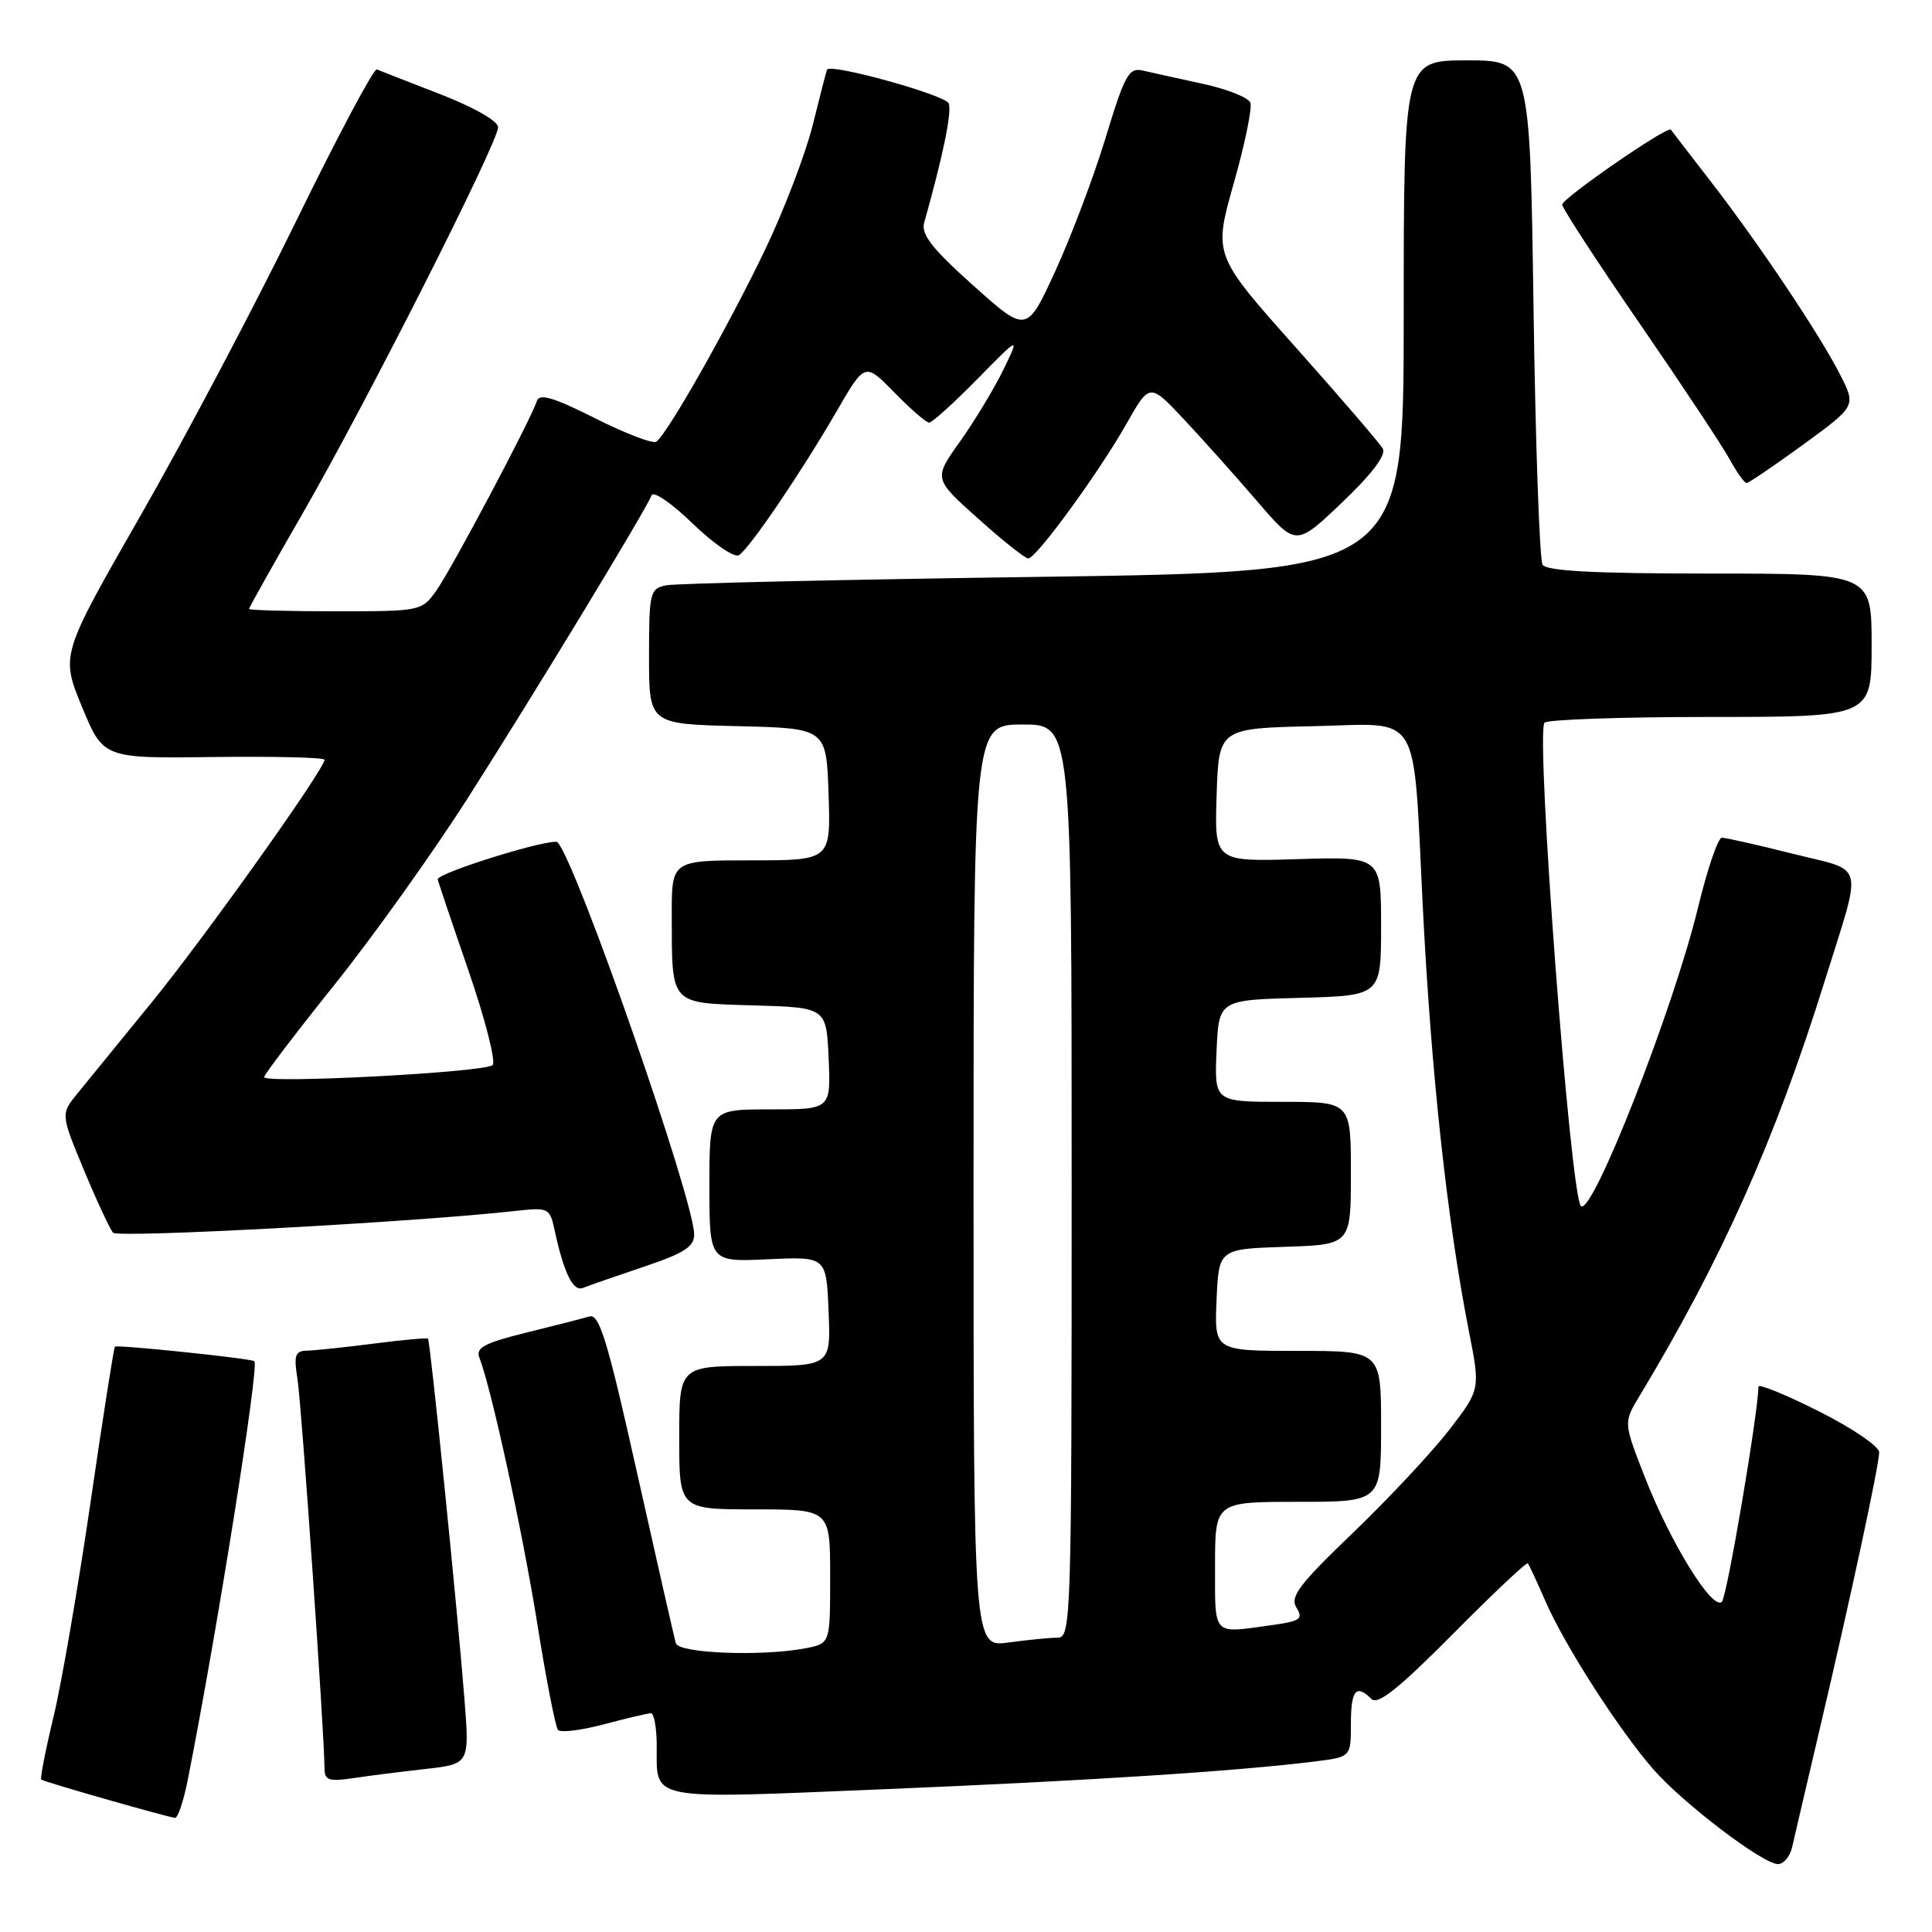 <?xml version="1.0" encoding="UTF-8" standalone="no"?>
<!DOCTYPE svg PUBLIC "-//W3C//DTD SVG 1.1//EN" "http://www.w3.org/Graphics/SVG/1.1/DTD/svg11.dtd" >
<svg xmlns="http://www.w3.org/2000/svg" xmlns:xlink="http://www.w3.org/1999/xlink" version="1.1" viewBox="0 0 256 256">
 <g >
 <path fill="currentColor"
d=" M 237.47 244.75 C 237.75 243.51 239.35 236.65 241.03 229.50 C 245.27 211.46 249.00 194.11 249.00 192.43 C 249.00 191.66 245.40 189.21 241.00 187.00 C 236.60 184.79 233.00 183.32 233.00 183.74 C 232.97 187.21 228.84 211.56 228.16 212.24 C 226.93 213.47 221.36 204.47 217.96 195.75 C 215.12 188.50 215.12 188.50 217.23 185.00 C 228.09 166.99 235.22 151.03 241.78 130.00 C 246.84 113.79 247.28 115.57 237.53 113.12 C 232.88 111.95 228.66 111.00 228.15 111.00 C 227.65 111.00 226.23 115.16 225.00 120.25 C 221.74 133.72 210.93 161.27 209.48 159.81 C 208.08 158.42 203.49 97.63 204.64 95.77 C 204.90 95.35 214.77 95.00 226.56 95.00 C 248.00 95.00 248.00 95.00 248.00 85.50 C 248.00 76.00 248.00 76.00 226.56 76.00 C 211.27 76.00 204.91 75.66 204.40 74.83 C 204.00 74.19 203.46 58.89 203.20 40.83 C 202.73 8.00 202.73 8.00 194.36 8.00 C 186.00 8.00 186.00 8.00 186.00 41.88 C 186.00 75.76 186.00 75.76 138.25 76.43 C 111.99 76.79 89.49 77.30 88.25 77.56 C 86.12 78.01 86.00 78.51 86.00 86.99 C 86.00 95.94 86.00 95.94 97.75 96.22 C 109.50 96.50 109.50 96.50 109.79 105.25 C 110.08 114.00 110.08 114.00 99.54 114.00 C 89.00 114.00 89.00 114.00 89.01 121.25 C 89.04 133.30 88.66 132.88 99.86 133.22 C 109.50 133.50 109.50 133.50 109.80 140.25 C 110.09 147.00 110.09 147.00 102.05 147.00 C 94.00 147.00 94.00 147.00 94.00 157.11 C 94.00 167.22 94.00 167.22 101.75 166.86 C 109.50 166.50 109.50 166.50 109.79 173.75 C 110.09 181.00 110.09 181.00 100.04 181.00 C 90.00 181.00 90.00 181.00 90.00 190.50 C 90.00 200.00 90.00 200.00 100.00 200.00 C 110.00 200.00 110.00 200.00 110.00 208.88 C 110.00 217.75 110.00 217.75 106.87 218.38 C 101.21 219.51 89.97 219.10 89.56 217.75 C 89.35 217.06 87.05 206.93 84.43 195.23 C 80.48 177.53 79.42 174.05 78.09 174.44 C 77.22 174.70 73.44 175.67 69.69 176.59 C 64.19 177.95 63.01 178.58 63.52 179.89 C 65.12 184.03 69.21 202.81 71.17 215.00 C 72.35 222.43 73.60 228.82 73.93 229.22 C 74.27 229.62 77.01 229.28 80.02 228.48 C 83.03 227.68 85.84 227.02 86.25 227.01 C 86.66 227.01 87.01 228.91 87.02 231.25 C 87.04 238.70 85.41 238.39 117.14 237.08 C 144.22 235.96 163.95 234.69 174.25 233.40 C 179.00 232.81 179.00 232.81 179.00 228.41 C 179.00 223.93 179.70 223.10 181.73 225.13 C 182.56 225.96 185.35 223.74 192.50 216.53 C 197.80 211.18 202.28 206.96 202.44 207.15 C 202.61 207.34 203.67 209.62 204.80 212.21 C 207.35 218.07 214.56 229.28 219.09 234.46 C 223.06 238.99 233.59 247.00 235.59 247.00 C 236.34 247.00 237.19 245.99 237.47 244.75 Z  M 24.90 235.75 C 28.78 216.11 34.36 181.03 33.71 180.37 C 33.35 180.01 15.52 178.15 15.23 178.44 C 15.08 178.59 13.62 187.89 11.99 199.11 C 10.35 210.32 8.15 223.10 7.09 227.50 C 6.03 231.89 5.30 235.63 5.47 235.80 C 5.74 236.08 21.37 240.55 23.18 240.88 C 23.55 240.95 24.33 238.64 24.90 235.75 Z  M 56.36 234.40 C 62.22 233.74 62.22 233.74 61.54 225.12 C 60.62 213.31 57.01 177.68 56.71 177.38 C 56.58 177.25 53.33 177.54 49.48 178.04 C 45.64 178.53 41.67 178.95 40.66 178.97 C 39.10 179.00 38.91 179.57 39.42 182.75 C 39.96 186.12 42.99 229.84 43.00 234.34 C 43.00 235.89 43.58 236.09 46.75 235.62 C 48.81 235.31 53.14 234.76 56.36 234.40 Z  M 85.25 167.87 C 90.67 166.05 92.00 165.20 91.98 163.55 C 91.93 158.90 76.54 114.69 73.90 111.62 C 73.29 110.91 58.00 115.63 58.00 116.52 C 58.00 116.66 59.82 122.07 62.05 128.53 C 64.28 135.00 65.73 140.67 65.27 141.13 C 64.31 142.09 35.00 143.63 35.00 142.72 C 35.00 142.39 39.18 136.90 44.29 130.52 C 49.40 124.15 57.37 112.98 62.01 105.71 C 71.03 91.56 85.64 67.48 86.34 65.63 C 86.57 65.01 89.02 66.69 91.78 69.37 C 94.55 72.05 97.30 73.93 97.91 73.56 C 99.32 72.68 106.08 62.73 110.88 54.46 C 114.61 48.02 114.61 48.02 118.51 52.01 C 120.65 54.20 122.73 56.00 123.12 56.00 C 123.51 56.00 126.37 53.41 129.48 50.25 C 135.13 44.50 135.13 44.50 132.95 49.00 C 131.74 51.48 129.17 55.73 127.23 58.47 C 123.69 63.43 123.69 63.43 129.60 68.71 C 132.84 71.62 135.84 74.00 136.25 74.00 C 137.30 74.00 145.62 62.60 149.29 56.11 C 152.34 50.73 152.34 50.73 156.92 55.61 C 159.44 58.30 163.80 63.18 166.61 66.45 C 171.72 72.41 171.72 72.41 177.84 66.57 C 181.79 62.81 183.70 60.28 183.23 59.45 C 182.83 58.74 177.61 52.67 171.64 45.97 C 160.79 33.79 160.79 33.79 163.47 24.32 C 164.95 19.12 165.94 14.30 165.68 13.61 C 165.42 12.92 162.57 11.79 159.35 11.10 C 156.13 10.40 152.57 9.61 151.43 9.35 C 149.58 8.92 149.04 9.90 146.52 18.19 C 144.97 23.31 141.97 31.25 139.87 35.84 C 136.05 44.17 136.05 44.17 128.97 37.84 C 123.49 32.93 122.02 31.05 122.46 29.50 C 124.96 20.63 126.15 14.84 125.71 13.70 C 125.29 12.59 110.01 8.35 109.58 9.23 C 109.51 9.38 108.66 12.65 107.71 16.50 C 106.75 20.35 103.92 27.77 101.42 33.00 C 96.49 43.29 88.34 57.67 86.95 58.53 C 86.47 58.83 82.82 57.42 78.83 55.41 C 73.35 52.65 71.47 52.10 71.14 53.13 C 70.36 55.58 59.84 75.42 57.82 78.25 C 55.88 80.98 55.76 81.00 44.43 81.00 C 38.14 81.00 33.00 80.86 33.00 80.68 C 33.00 80.50 36.22 74.77 40.16 67.93 C 48.58 53.30 66.00 18.88 66.00 16.86 C 66.00 16.04 62.82 14.23 58.33 12.48 C 54.11 10.84 50.33 9.37 49.93 9.20 C 49.53 9.04 44.72 18.08 39.24 29.30 C 33.76 40.52 24.50 58.05 18.66 68.25 C 8.04 86.79 8.04 86.79 10.86 93.65 C 13.69 100.50 13.69 100.50 28.34 100.31 C 36.40 100.21 43.00 100.37 43.00 100.67 C 43.00 101.92 27.11 124.23 20.10 132.82 C 15.92 137.94 11.50 143.37 10.27 144.88 C 8.04 147.62 8.04 147.62 11.13 155.06 C 12.83 159.15 14.57 162.88 14.99 163.34 C 15.67 164.06 54.86 161.95 68.17 160.47 C 72.77 159.96 72.84 160.00 73.54 163.23 C 74.75 168.77 75.96 171.19 77.26 170.65 C 77.94 170.37 81.54 169.12 85.25 167.87 Z  M 238.95 58.90 C 245.94 53.80 245.94 53.80 243.83 49.65 C 241.09 44.27 233.02 32.23 226.65 24.00 C 223.88 20.42 221.52 17.36 221.40 17.18 C 221.02 16.60 207.00 26.27 207.00 27.12 C 207.00 27.58 211.61 34.65 217.25 42.85 C 222.89 51.05 228.27 59.16 229.20 60.88 C 230.14 62.59 231.14 64.00 231.43 64.00 C 231.72 64.00 235.10 61.70 238.95 58.90 Z  M 129.00 157.14 C 129.00 96.00 129.00 96.00 135.50 96.00 C 142.00 96.00 142.00 96.00 142.00 156.50 C 142.00 214.82 141.93 217.00 140.14 217.00 C 139.12 217.00 136.19 217.29 133.64 217.64 C 129.00 218.27 129.00 218.27 129.00 157.14 Z  M 161.00 207.50 C 161.00 199.00 161.00 199.00 172.00 199.00 C 183.00 199.00 183.00 199.00 183.00 189.00 C 183.00 179.00 183.00 179.00 171.95 179.00 C 160.91 179.00 160.91 179.00 161.20 172.25 C 161.50 165.50 161.50 165.50 170.25 165.21 C 179.00 164.92 179.00 164.92 179.00 155.46 C 179.00 146.00 179.00 146.00 169.95 146.00 C 160.91 146.00 160.91 146.00 161.20 139.25 C 161.50 132.50 161.50 132.50 172.25 132.22 C 183.00 131.93 183.00 131.93 183.00 122.72 C 183.00 113.50 183.00 113.50 171.96 113.84 C 160.92 114.18 160.92 114.18 161.21 105.34 C 161.50 96.50 161.50 96.50 174.17 96.22 C 188.51 95.90 187.20 93.74 188.52 120.00 C 189.63 142.15 191.74 161.61 194.62 176.31 C 196.16 184.11 196.16 184.11 192.02 189.48 C 189.74 192.42 184.02 198.55 179.30 203.08 C 172.10 209.99 170.89 211.59 171.79 213.03 C 172.73 214.53 172.29 214.83 168.29 215.37 C 160.59 216.43 161.00 216.87 161.00 207.50 Z "/>
</g>
</svg>